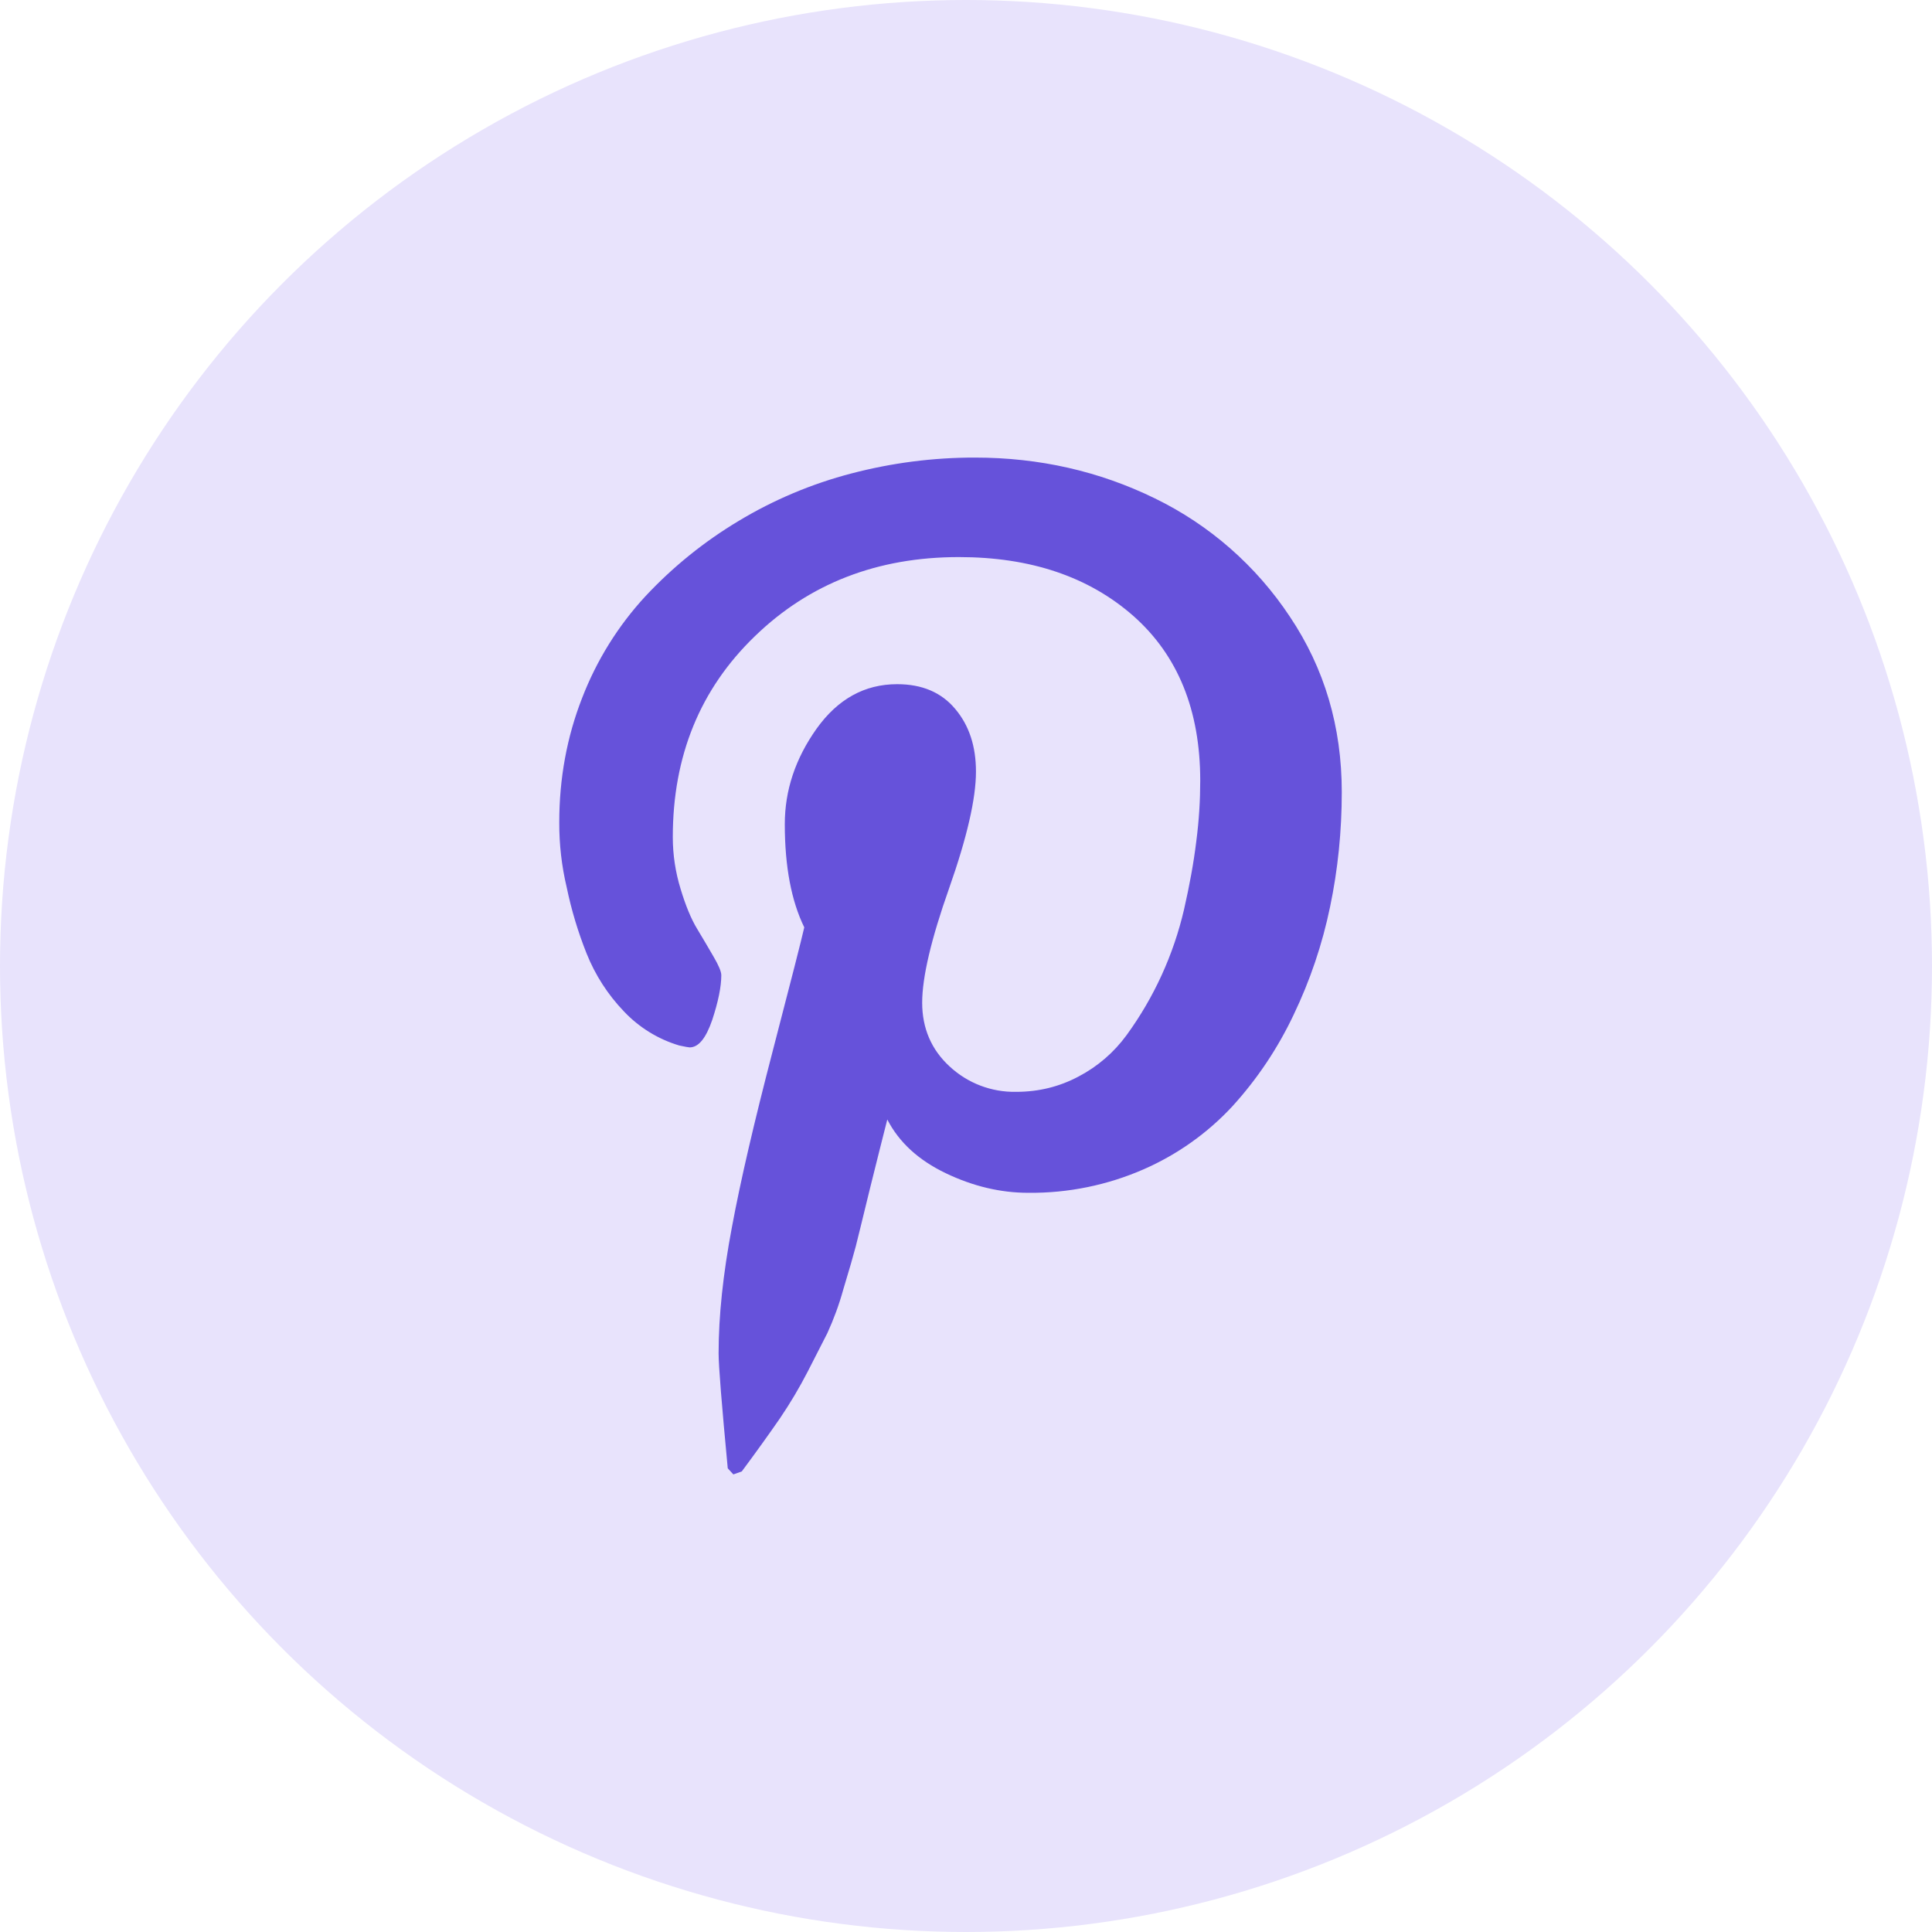 <svg width="38" height="38" viewBox="0 0 38 38" fill="none" xmlns="http://www.w3.org/2000/svg">
<circle cx="19" cy="19" r="19" fill="#E8E3FC"/>
<path d="M11 16.174C11 15.309 11.151 14.493 11.449 13.73C11.734 12.99 12.156 12.31 12.695 11.727C13.232 11.152 13.847 10.655 14.522 10.25C15.214 9.832 15.964 9.516 16.747 9.312C17.54 9.104 18.356 8.999 19.176 9C20.442 9 21.62 9.268 22.712 9.801C23.791 10.325 24.708 11.129 25.37 12.129C26.052 13.146 26.391 14.296 26.391 15.579C26.391 16.348 26.315 17.1 26.161 17.836C26.009 18.571 25.768 19.285 25.443 19.962C25.133 20.617 24.728 21.223 24.24 21.759C23.751 22.287 23.157 22.708 22.498 22.997C21.782 23.311 21.007 23.469 20.225 23.461C19.681 23.461 19.139 23.333 18.603 23.076C18.068 22.82 17.683 22.469 17.452 22.019C17.371 22.331 17.26 22.783 17.112 23.373C16.97 23.962 16.874 24.342 16.832 24.514C16.787 24.686 16.705 24.971 16.585 25.367C16.504 25.66 16.399 25.945 16.273 26.221L15.89 26.971C15.725 27.292 15.54 27.603 15.337 27.902C15.136 28.193 14.887 28.541 14.59 28.941L14.424 29L14.314 28.88C14.195 27.621 14.134 26.867 14.134 26.618C14.134 25.881 14.222 25.055 14.396 24.136C14.566 23.22 14.835 22.067 15.196 20.681C15.557 19.296 15.764 18.482 15.819 18.24C15.565 17.721 15.436 17.043 15.436 16.21C15.436 15.544 15.644 14.921 16.06 14.334C16.478 13.749 17.006 13.457 17.646 13.457C18.137 13.457 18.517 13.619 18.789 13.945C19.062 14.269 19.196 14.678 19.196 15.177C19.196 15.706 19.02 16.472 18.667 17.474C18.313 18.476 18.138 19.224 18.138 19.721C18.138 20.224 18.318 20.645 18.678 20.976C19.033 21.306 19.503 21.485 19.988 21.475C20.428 21.475 20.836 21.375 21.215 21.173C21.588 20.978 21.911 20.699 22.159 20.359C22.698 19.619 23.082 18.778 23.289 17.886C23.396 17.417 23.478 16.971 23.529 16.552C23.584 16.131 23.607 15.733 23.607 15.355C23.607 13.969 23.167 12.889 22.292 12.115C21.413 11.342 20.268 10.957 18.86 10.957C17.259 10.957 15.919 11.475 14.847 12.514C13.773 13.55 13.233 14.867 13.233 16.464C13.233 16.817 13.286 17.157 13.387 17.486C13.486 17.814 13.594 18.075 13.711 18.268C13.826 18.458 13.935 18.644 14.034 18.815C14.134 18.986 14.187 19.108 14.187 19.182C14.187 19.406 14.128 19.698 14.009 20.06C13.885 20.421 13.74 20.601 13.564 20.601C13.547 20.601 13.479 20.589 13.358 20.563C12.943 20.439 12.567 20.207 12.27 19.891C11.955 19.563 11.707 19.177 11.538 18.755C11.37 18.334 11.239 17.899 11.147 17.456C11.047 17.036 10.998 16.606 11 16.174Z" fill="#6652DA"/>
</svg>
